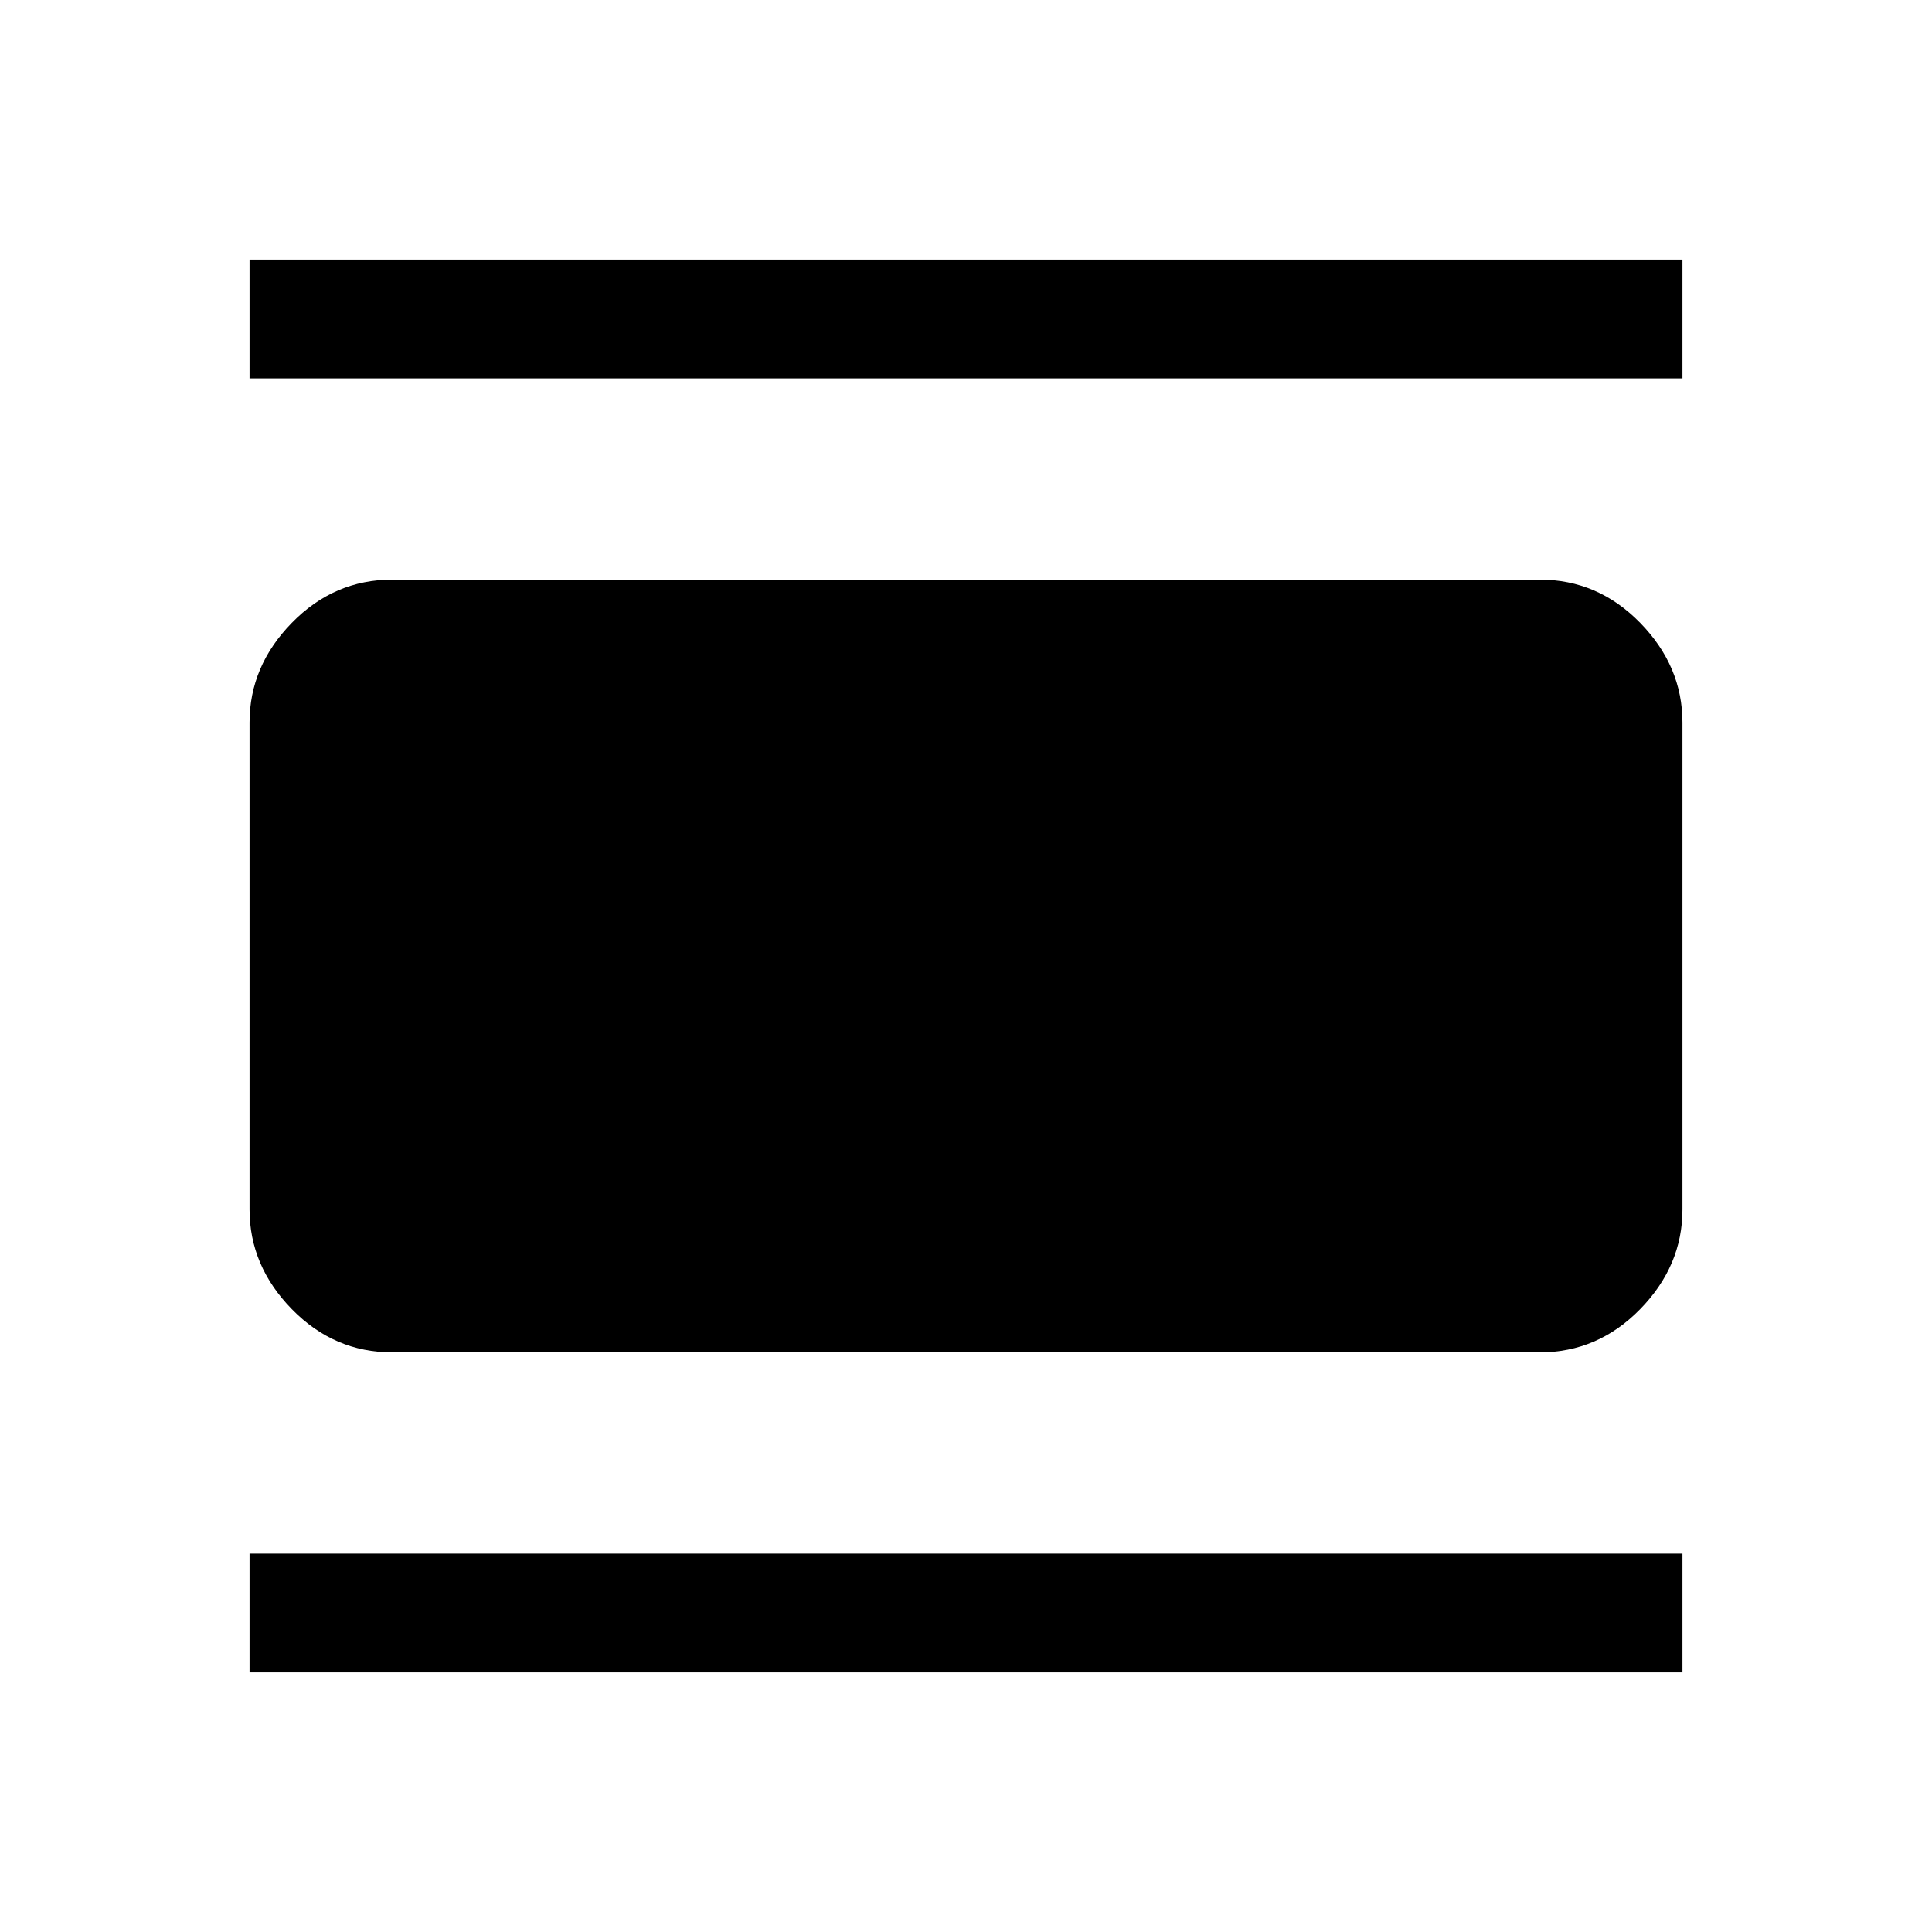 <svg xmlns="http://www.w3.org/2000/svg" height="48" width="48"><path d="M9.75 33.6q-1.45 0-2.5-1.075T6.2 30.05v-12.1q0-1.4 1.05-2.475Q8.3 14.4 9.75 14.4h28.5q1.45 0 2.5 1.075t1.05 2.475v12.1q0 1.4-1.05 2.475-1.05 1.075-2.5 1.075ZM6.2 9.4V6.45h35.6V9.4Zm0 32.15V38.6h35.6v2.95Z"/></svg>